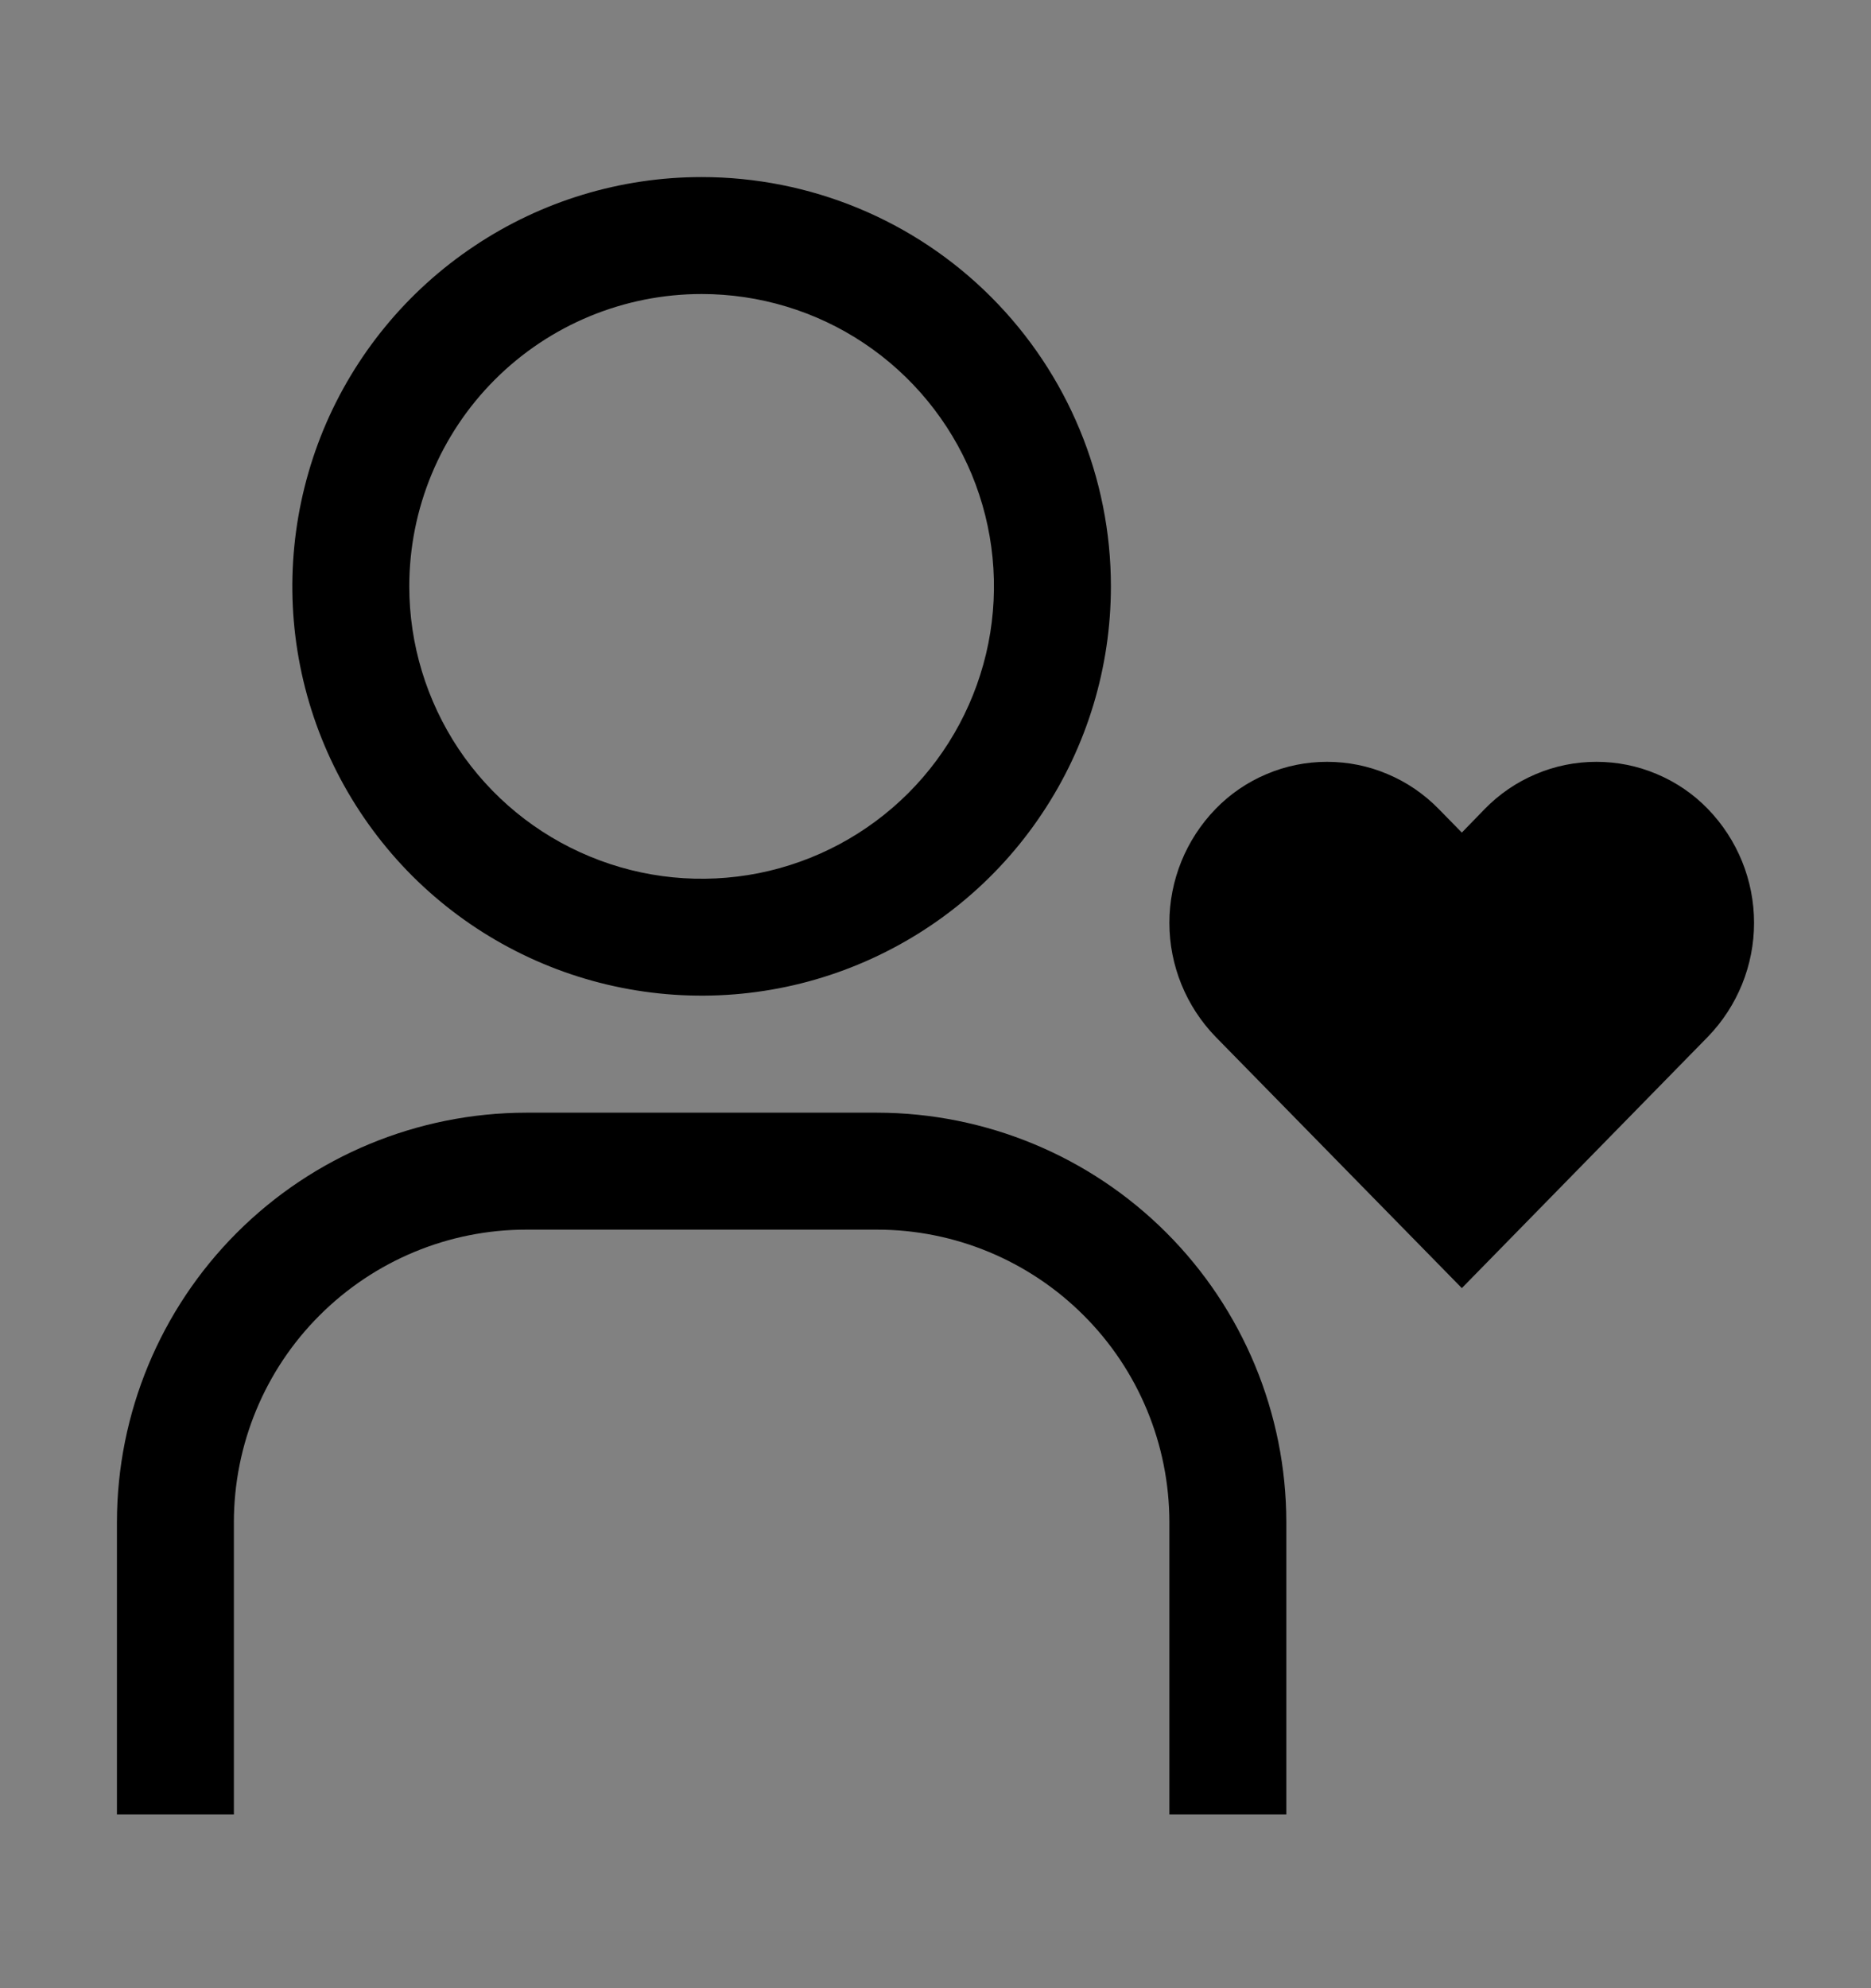 <svg viewBox="0 0 16 17" fill="none" xmlns="http://www.w3.org/2000/svg">
<rect x="0" y="0" width="16" height="17" fill="#808080" stroke="none"/>
<rect width="16" height="16" transform="translate(0 0.514)" fill="white" fill-opacity="0.01" style="mix-blend-mode:multiply"/>
<path d="M13.652 6.514C13.474 6.514 13.298 6.549 13.134 6.619C12.97 6.688 12.822 6.789 12.697 6.917L12.501 7.119L12.303 6.917C12.178 6.789 12.03 6.688 11.866 6.619C11.702 6.549 11.526 6.514 11.348 6.514C11.171 6.514 10.995 6.549 10.831 6.619C10.667 6.688 10.519 6.789 10.395 6.917C10.142 7.178 10 7.527 10 7.891C10 8.254 10.142 8.604 10.395 8.865L12.501 11.014L14.605 8.865C14.858 8.604 15 8.254 15 7.891C15 7.527 14.858 7.178 14.605 6.917C14.481 6.789 14.333 6.688 14.169 6.619C14.005 6.549 13.829 6.514 13.652 6.514Z" fill="currentColor"/>
<path d="M1 15.514H2V13.014C2.001 12.351 2.264 11.715 2.733 11.247C3.202 10.778 3.837 10.514 4.5 10.514H7.5C8.163 10.514 8.798 10.778 9.267 11.247C9.736 11.715 9.999 12.351 10 13.014V15.514H11V13.014C10.999 12.086 10.63 11.196 9.974 10.54C9.318 9.884 8.428 9.515 7.5 9.514H4.5C3.572 9.515 2.682 9.884 2.026 10.54C1.37 11.196 1.001 12.086 1 13.014V15.514Z" fill="currentColor"/>
<path d="M6 2.514C6.494 2.514 6.978 2.66 7.389 2.935C7.8 3.21 8.12 3.6 8.31 4.057C8.499 4.514 8.548 5.016 8.452 5.501C8.355 5.986 8.117 6.432 7.768 6.781C7.418 7.131 6.973 7.369 6.488 7.466C6.003 7.562 5.5 7.513 5.043 7.323C4.586 7.134 4.196 6.814 3.921 6.403C3.647 5.991 3.5 5.508 3.5 5.014C3.5 4.351 3.763 3.715 4.232 3.246C4.701 2.777 5.337 2.514 6 2.514ZM6 1.514C5.308 1.514 4.631 1.719 4.056 2.104C3.48 2.488 3.031 3.035 2.766 3.674C2.502 4.314 2.432 5.018 2.567 5.696C2.702 6.375 3.036 6.999 3.525 7.489C4.015 7.978 4.638 8.311 5.317 8.446C5.996 8.581 6.7 8.512 7.339 8.247C7.979 7.982 8.526 7.534 8.91 6.958C9.295 6.383 9.5 5.706 9.5 5.014C9.5 4.085 9.131 3.195 8.475 2.539C7.819 1.882 6.928 1.514 6 1.514Z" fill="currentColor"/>
</svg>
